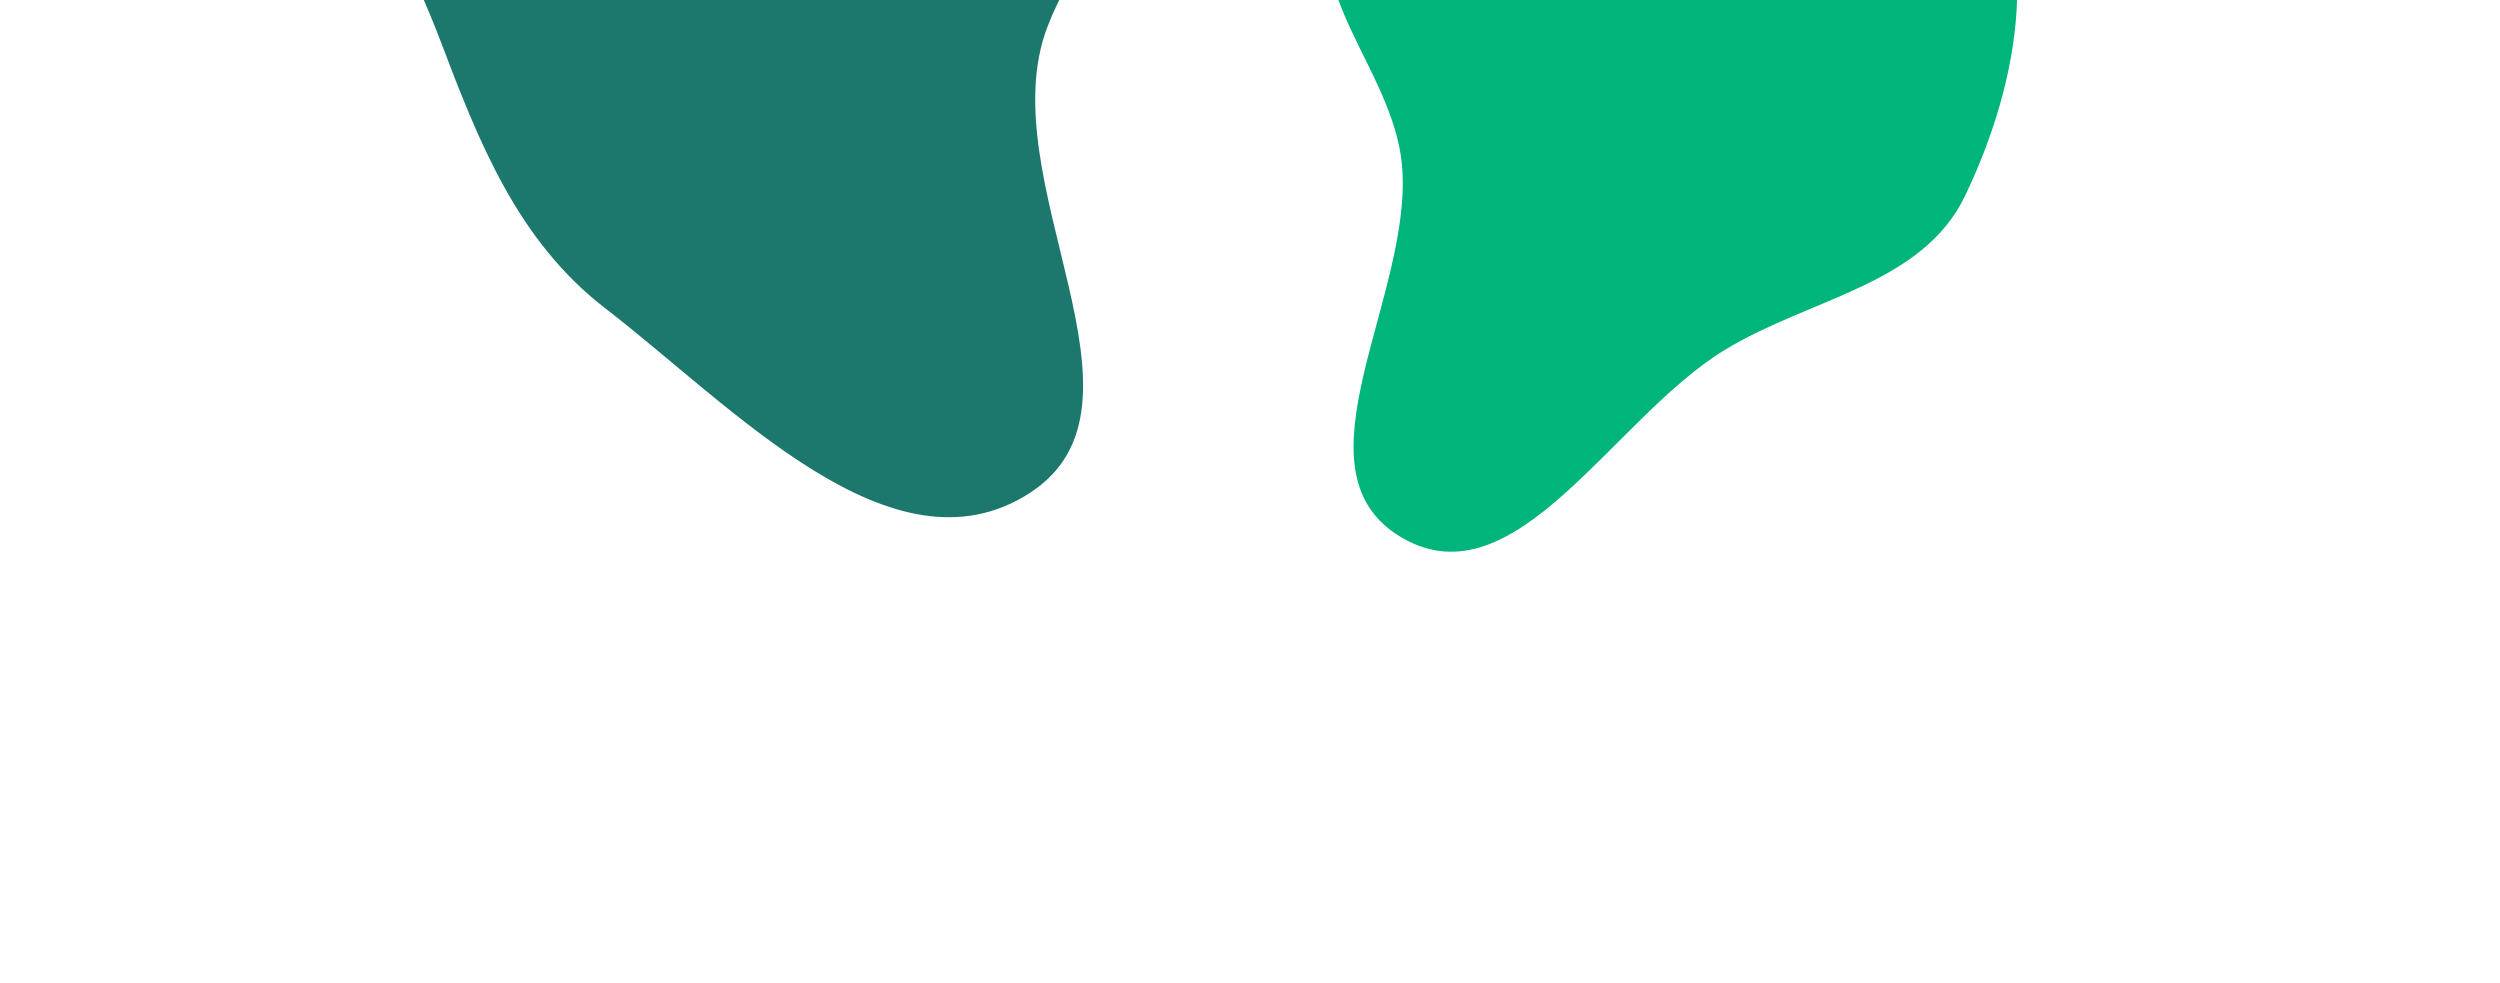 <svg xmlns="http://www.w3.org/2000/svg" width="145" height="57" viewBox="0 0 145 57" fill="none">
    <g clip-path="url(#clip0_3996_65524)">
        <g filter="url(#filter0_f_3996_65524)">
            <path fill-rule="evenodd" clip-rule="evenodd" d="M93.38 -17.848C101.262 -18.701 109.851 -15.965 114.352 -9.585C118.617 -3.539 117.163 4.699 113.978 11.35C111.502 16.523 105.011 17.271 100.049 20.288C93.56 24.233 87.912 35.002 81.334 31.2C74.615 27.316 82.088 17.039 81.302 9.45C80.743 4.044 75.319 -0.611 77.525 -5.598C80.338 -11.956 86.335 -17.085 93.38 -17.848Z" fill="#00B57C"/>
        </g>
        <g filter="url(#filter1_f_3996_65524)">
            <path fill-rule="evenodd" clip-rule="evenodd" d="M44.795 -38.307C58.216 -40.629 78.162 -45.071 83.198 -32.497C88.509 -19.238 65.886 -11.787 60.757 1.542C57.341 10.421 67.732 23.49 59.679 28.624C51.759 33.674 42.551 23.621 35.115 17.89C30.017 13.96 27.79 8.294 25.518 2.294C22.476 -5.738 16.476 -13.829 20.161 -21.59C24.624 -30.99 34.487 -36.524 44.795 -38.307Z" fill="#1C786D"/>
        </g>
    </g>
    <defs>
        <filter id="filter0_f_3996_65524" x="27" y="-68" width="140" height="150" filterUnits="userSpaceOnUse" color-interpolation-filters="sRGB">
            <feFlood flood-opacity="0" result="BackgroundImageFix"/>
            <feBlend mode="normal" in="SourceGraphic" in2="BackgroundImageFix" result="shape"/>
            <feGaussianBlur stdDeviation="25" result="effect1_foregroundBlur_3996_65524"/>
        </filter>
        <filter id="filter1_f_3996_65524" x="-31" y="-91" width="165" height="171" filterUnits="userSpaceOnUse" color-interpolation-filters="sRGB">
            <feFlood flood-opacity="0" result="BackgroundImageFix"/>
            <feBlend mode="normal" in="SourceGraphic" in2="BackgroundImageFix" result="shape"/>
            <feGaussianBlur stdDeviation="25" result="effect1_foregroundBlur_3996_65524"/>
        </filter>
        <clipPath id="clip0_3996_65524">
            <rect width="145" height="57" fill="white"/>
        </clipPath>
    </defs>
</svg>